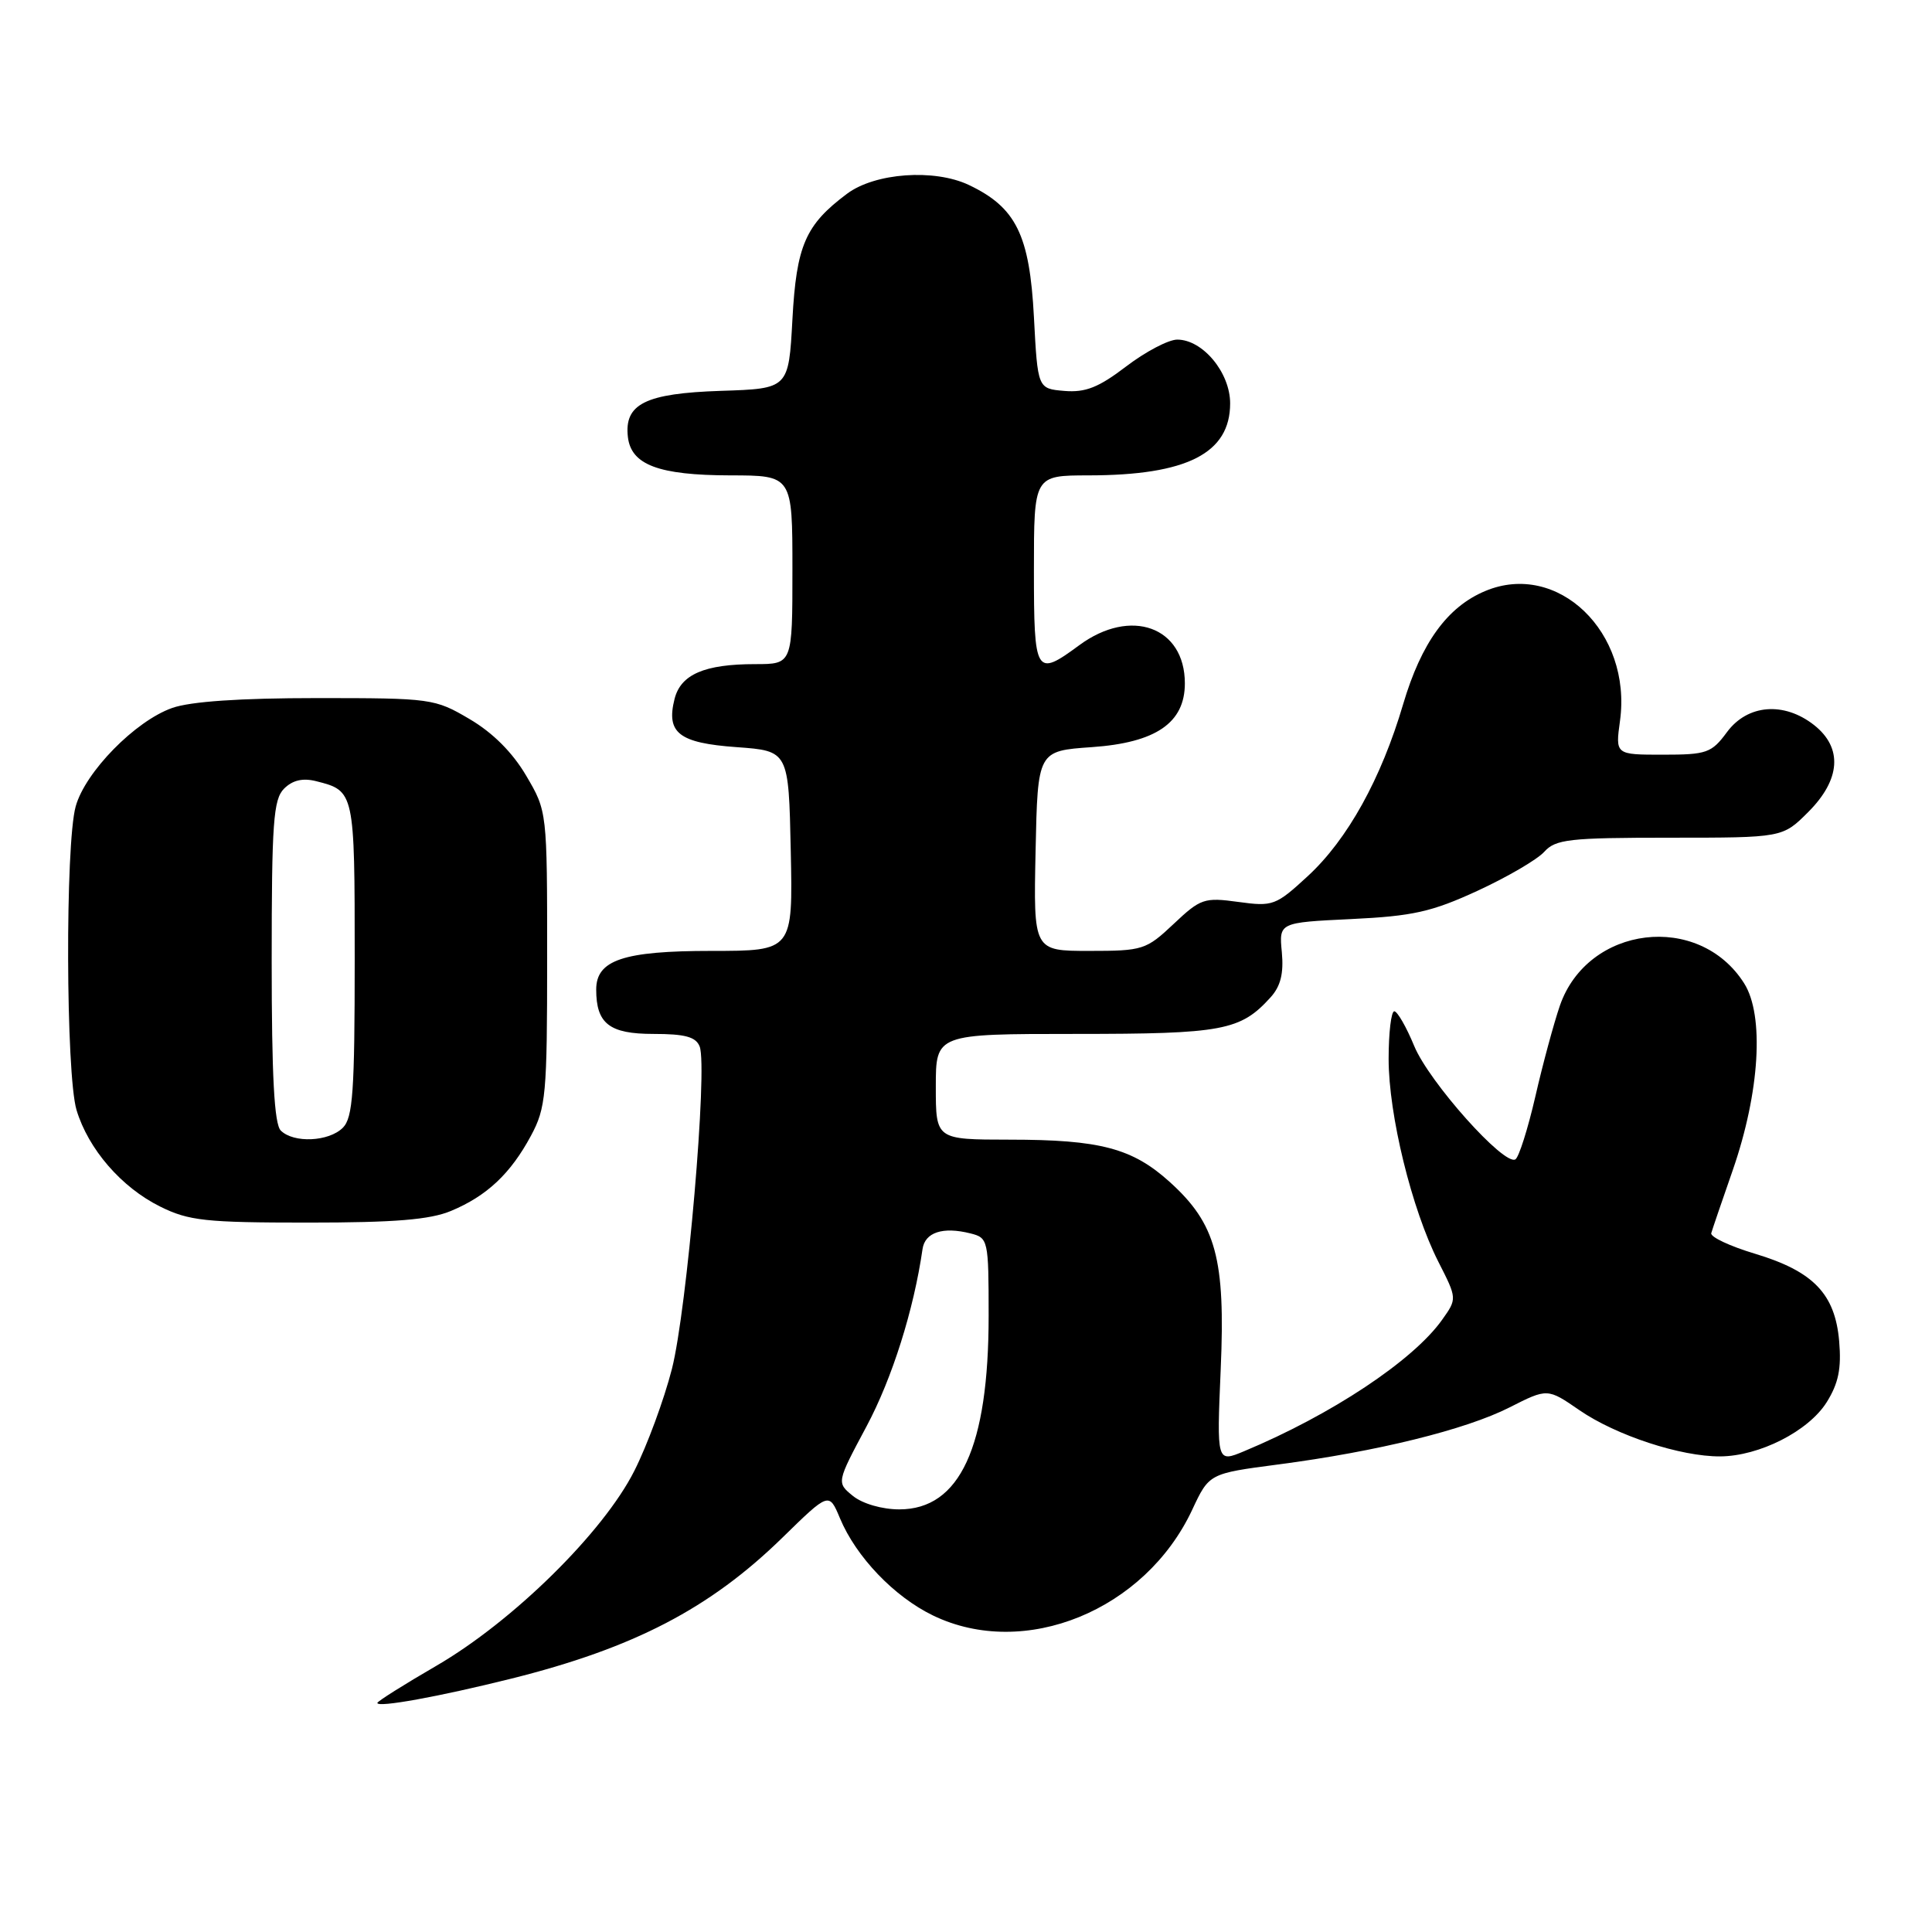 <?xml version="1.0" encoding="UTF-8" standalone="no"?>
<!DOCTYPE svg PUBLIC "-//W3C//DTD SVG 1.1//EN" "http://www.w3.org/Graphics/SVG/1.1/DTD/svg11.dtd" >
<svg xmlns="http://www.w3.org/2000/svg" xmlns:xlink="http://www.w3.org/1999/xlink" version="1.1" viewBox="0 0 256 256">
 <g >
 <path fill="currentColor"
d=" M 67.74 222.43 C 84.00 218.37 94.07 213.13 103.68 203.74 C 109.85 197.71 109.85 197.71 111.30 201.18 C 113.44 206.30 118.48 211.57 123.63 214.06 C 135.74 219.92 151.72 213.41 157.97 200.06 C 160.22 195.25 160.22 195.25 169.36 194.05 C 182.45 192.34 194.21 189.44 200.02 186.49 C 205.05 183.94 205.05 183.94 209.30 186.87 C 214.17 190.21 222.70 193.01 227.93 192.98 C 233.12 192.95 239.63 189.64 242.04 185.81 C 243.61 183.30 244.01 181.34 243.70 177.72 C 243.16 171.45 240.29 168.46 232.56 166.13 C 229.22 165.13 226.61 163.90 226.75 163.40 C 226.89 162.91 228.17 159.15 229.60 155.05 C 233.18 144.73 233.80 134.55 231.11 130.30 C 225.12 120.82 210.37 122.61 206.69 133.26 C 205.89 135.59 204.42 141.01 203.44 145.30 C 202.45 149.59 201.26 153.34 200.80 153.62 C 199.33 154.54 189.35 143.36 187.39 138.60 C 186.35 136.08 185.16 134.01 184.75 134.00 C 184.34 134.00 184.00 136.84 184.00 140.31 C 184.00 147.73 187.06 160.22 190.58 167.17 C 193.08 172.08 193.08 172.08 191.08 174.89 C 187.23 180.30 176.41 187.47 164.86 192.29 C 161.22 193.81 161.22 193.81 161.75 181.43 C 162.39 166.78 161.13 162.16 155.01 156.63 C 150.05 152.14 145.77 151.01 133.75 151.01 C 124.00 151.00 124.00 151.00 124.00 144.00 C 124.00 137.00 124.00 137.00 142.55 137.00 C 162.04 137.00 164.37 136.56 168.36 132.15 C 169.69 130.68 170.11 128.99 169.85 126.17 C 169.47 122.24 169.47 122.24 179.06 121.78 C 187.21 121.39 189.71 120.83 195.79 118.03 C 199.71 116.22 203.69 113.90 204.62 112.87 C 206.13 111.20 207.93 111.00 221.25 111.00 C 236.20 111.00 236.20 111.00 239.60 107.60 C 243.91 103.29 244.19 99.08 240.37 96.07 C 236.38 92.94 231.56 93.33 228.84 97.00 C 226.79 99.78 226.16 100.00 220.33 100.00 C 214.04 100.00 214.04 100.00 214.66 95.50 C 216.26 83.78 206.41 74.29 196.81 78.31 C 191.79 80.40 188.33 85.18 185.93 93.29 C 183.01 103.20 178.55 111.24 173.29 116.09 C 169.05 120.00 168.66 120.14 164.08 119.51 C 159.57 118.89 159.08 119.06 155.51 122.43 C 151.87 125.86 151.43 126.00 144.33 126.00 C 136.94 126.00 136.94 126.00 137.22 112.75 C 137.50 99.50 137.50 99.50 144.67 99.00 C 153.17 98.41 157.00 95.78 157.00 90.55 C 157.00 83.05 149.83 80.46 143.00 85.50 C 137.22 89.76 137.00 89.40 137.00 75.50 C 137.00 63.00 137.00 63.00 144.25 62.99 C 157.27 62.98 163.00 60.07 163.00 53.45 C 163.00 49.37 159.37 45.00 155.99 45.00 C 154.83 45.00 151.79 46.60 149.23 48.55 C 145.58 51.34 143.83 52.03 141.04 51.80 C 137.50 51.50 137.50 51.50 137.00 42.00 C 136.43 31.12 134.63 27.48 128.38 24.51 C 123.80 22.34 115.95 22.90 112.24 25.67 C 106.72 29.79 105.53 32.53 105.00 42.32 C 104.50 51.50 104.50 51.50 95.53 51.79 C 85.51 52.12 82.69 53.52 83.20 57.92 C 83.64 61.60 87.29 62.97 96.75 62.99 C 105.00 63.00 105.00 63.00 105.00 75.50 C 105.00 88.00 105.00 88.00 100.07 88.00 C 93.35 88.00 90.20 89.36 89.38 92.62 C 88.25 97.12 89.95 98.45 97.60 99.00 C 104.50 99.50 104.50 99.50 104.78 112.75 C 105.06 126.00 105.06 126.00 94.25 126.00 C 82.61 126.00 79.00 127.21 79.00 131.12 C 79.00 135.64 80.75 137.00 86.57 137.00 C 90.78 137.00 92.21 137.39 92.71 138.67 C 93.79 141.50 91.03 173.56 89.03 181.40 C 87.99 185.46 85.75 191.54 84.05 194.90 C 79.94 203.05 67.98 214.82 57.83 220.72 C 53.52 223.22 50.00 225.44 50.00 225.65 C 50.00 226.30 58.16 224.82 67.74 222.43 Z  M 59.77 160.45 C 64.51 158.47 67.65 155.52 70.35 150.50 C 72.34 146.80 72.50 145.06 72.50 127.00 C 72.50 107.50 72.50 107.50 69.72 102.78 C 67.92 99.71 65.29 97.08 62.22 95.28 C 57.61 92.56 57.14 92.50 42.00 92.50 C 31.78 92.50 25.24 92.95 22.81 93.81 C 17.91 95.54 11.29 102.30 10.03 106.85 C 8.63 111.86 8.72 142.33 10.14 147.08 C 11.70 152.26 16.09 157.34 21.23 159.88 C 25.01 161.76 27.24 162.00 40.78 162.00 C 52.31 162.00 56.97 161.62 59.77 160.45 Z  M 113.03 198.23 C 110.84 196.45 110.84 196.45 114.83 188.98 C 118.22 182.63 121.08 173.56 122.24 165.51 C 122.56 163.29 124.93 162.51 128.58 163.43 C 130.94 164.02 131.00 164.28 131.00 174.34 C 131.00 191.74 127.19 200.00 119.16 200.00 C 116.88 200.00 114.30 199.25 113.03 198.23 Z  M 37.20 149.80 C 36.34 148.94 36.00 142.55 36.00 127.37 C 36.00 109.01 36.22 105.92 37.64 104.50 C 38.76 103.38 40.12 103.06 41.89 103.51 C 46.98 104.79 47.00 104.87 47.00 127.05 C 47.00 144.63 46.76 148.10 45.43 149.43 C 43.57 151.29 38.90 151.50 37.20 149.80 Z "/>
</g>
</svg>
